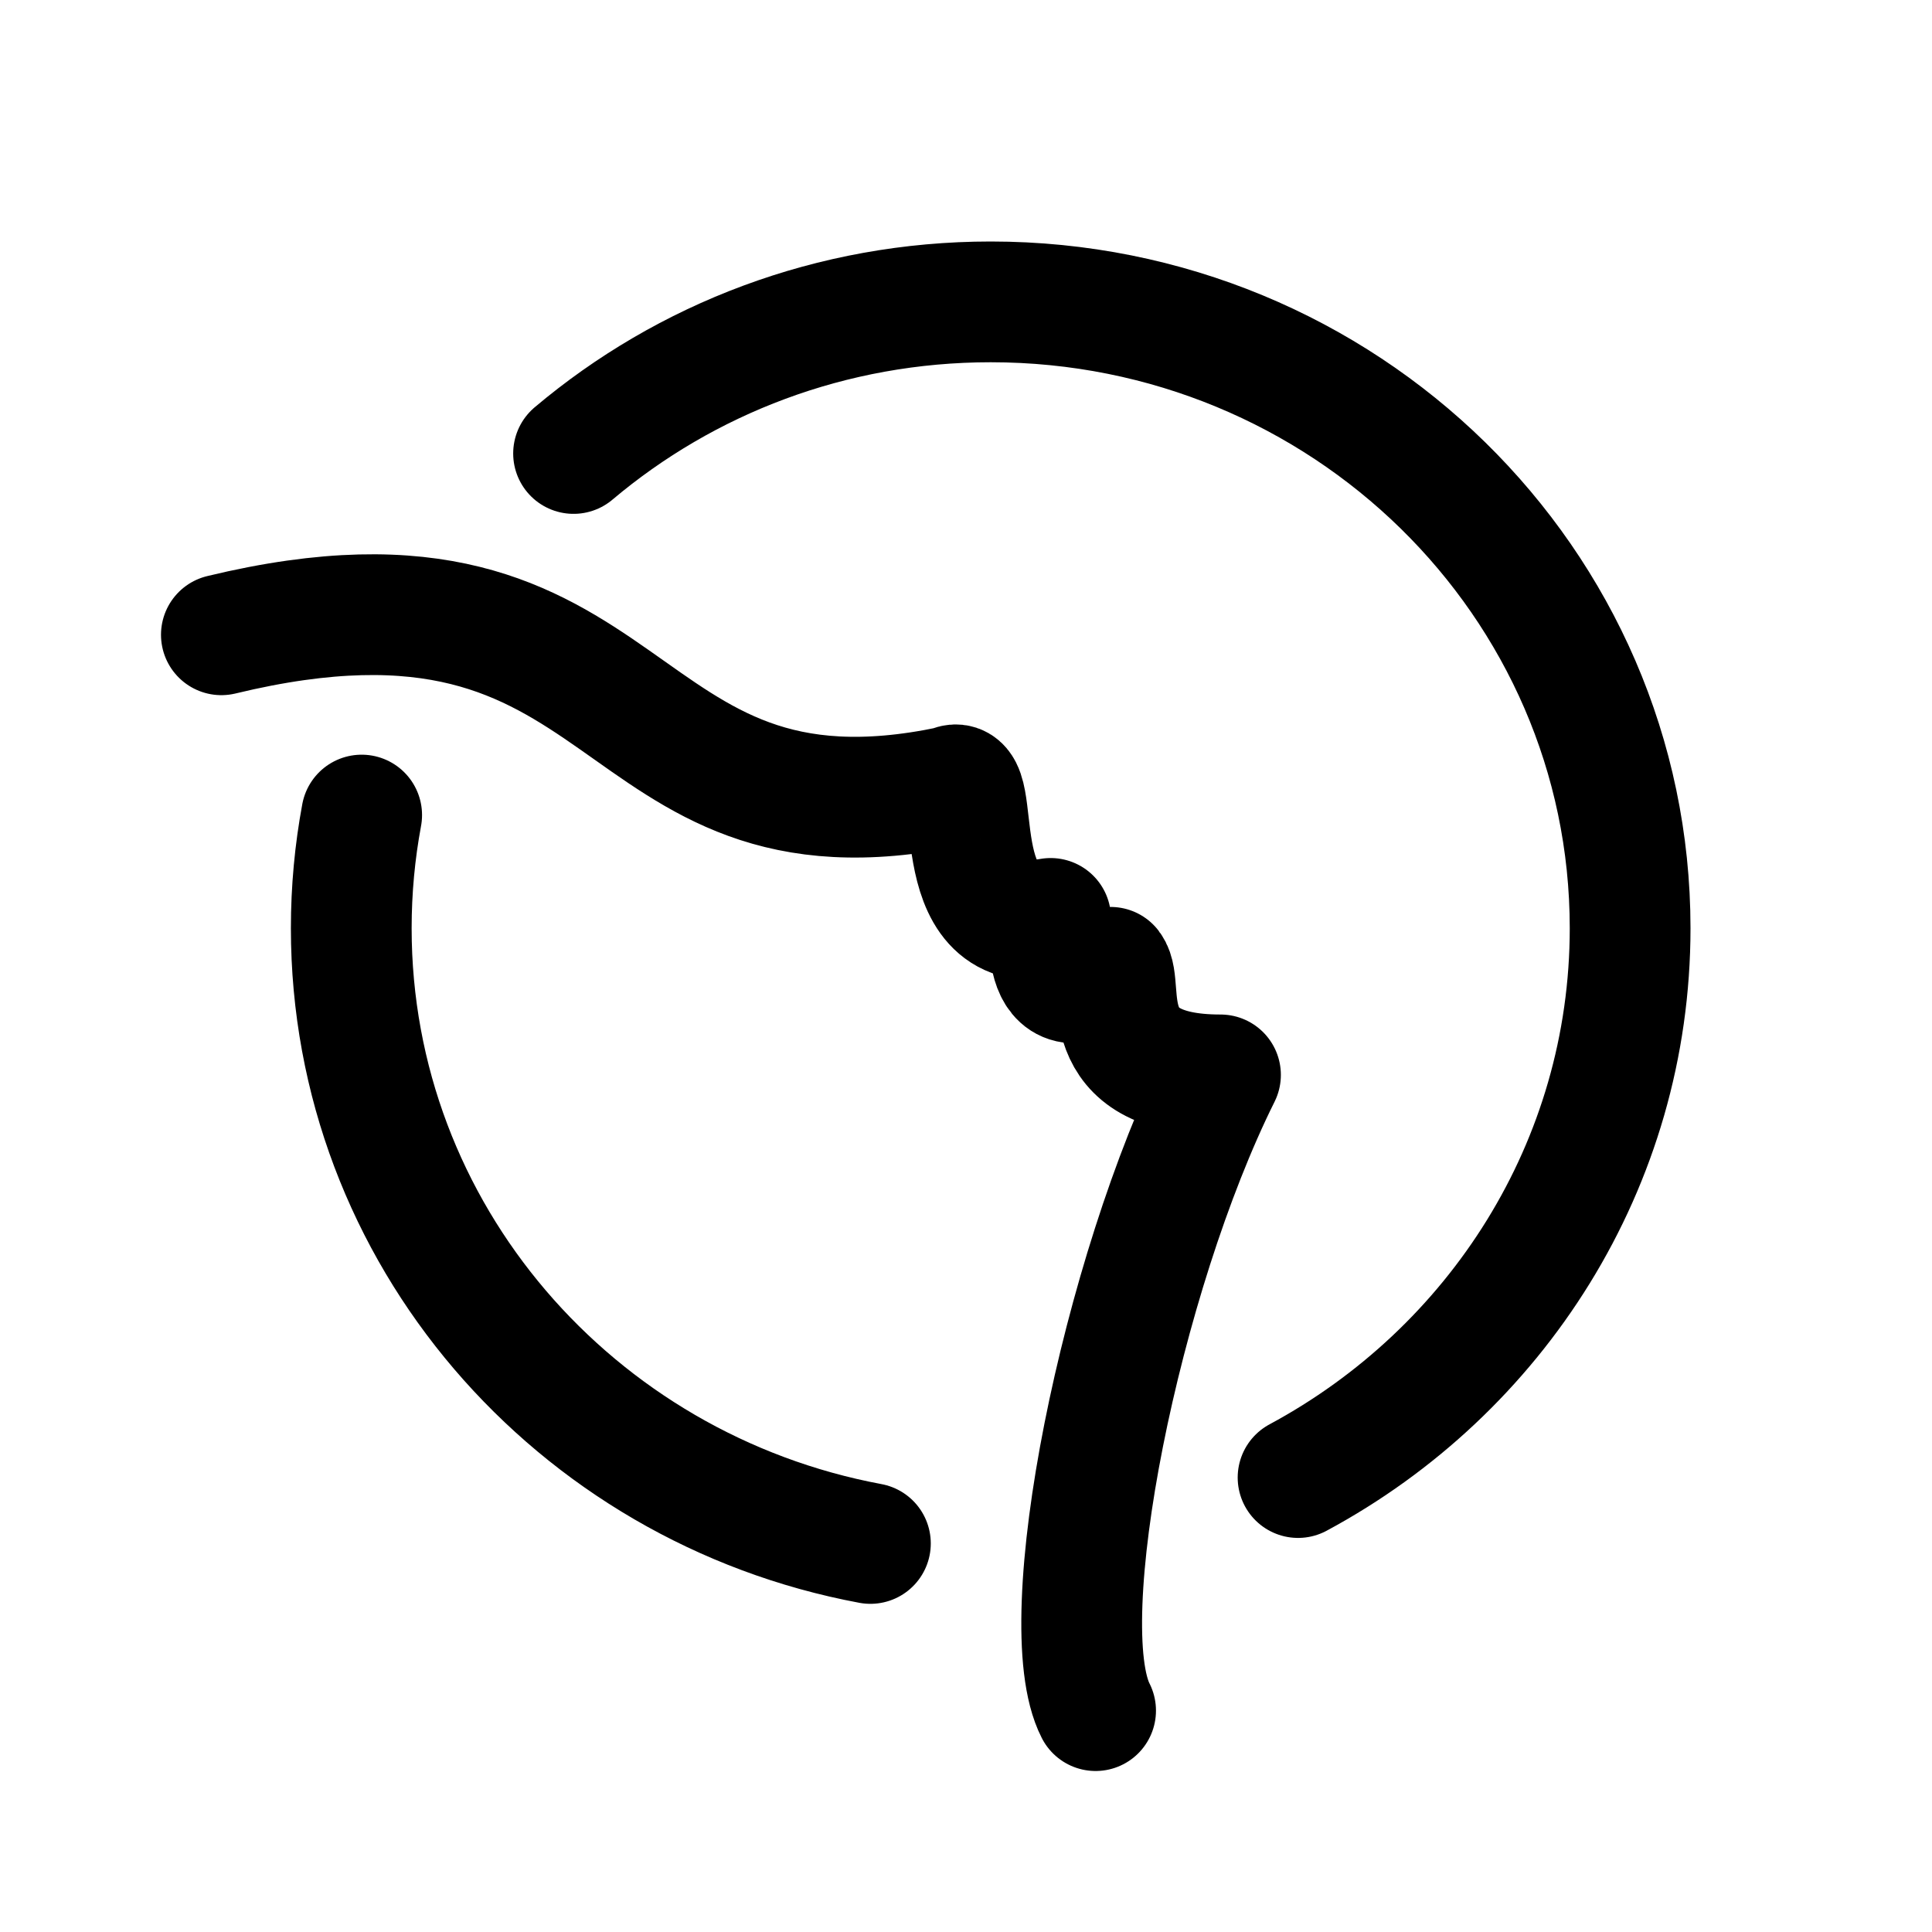 <svg width="192" height="192" viewBox="0 0 192 192" fill="none" xmlns="http://www.w3.org/2000/svg">
<path d="M22 63.084C64.199 52.878 59.73 85.439 94.482 78.15C97.957 76.206 93.489 93.215 104.411 91.271C104.411 91.271 102.922 101.477 110.369 96.131C111.858 98.075 108.383 106.822 121.291 106.822C111.362 126.748 104.411 161.252 108.879 170M35.942 81C35.263 84.647 34.908 88.404 34.908 92.243C34.908 122.617 57.119 147.909 86.5 153.387M57 45.066C68.128 35.677 82.614 30 98.454 30C133.549 30 162 57.867 162 92.243C162 115.775 148.669 136.257 129 146.837" stroke="black" stroke-width="12" stroke-linecap="round" stroke-linejoin="round"/>
</svg>
